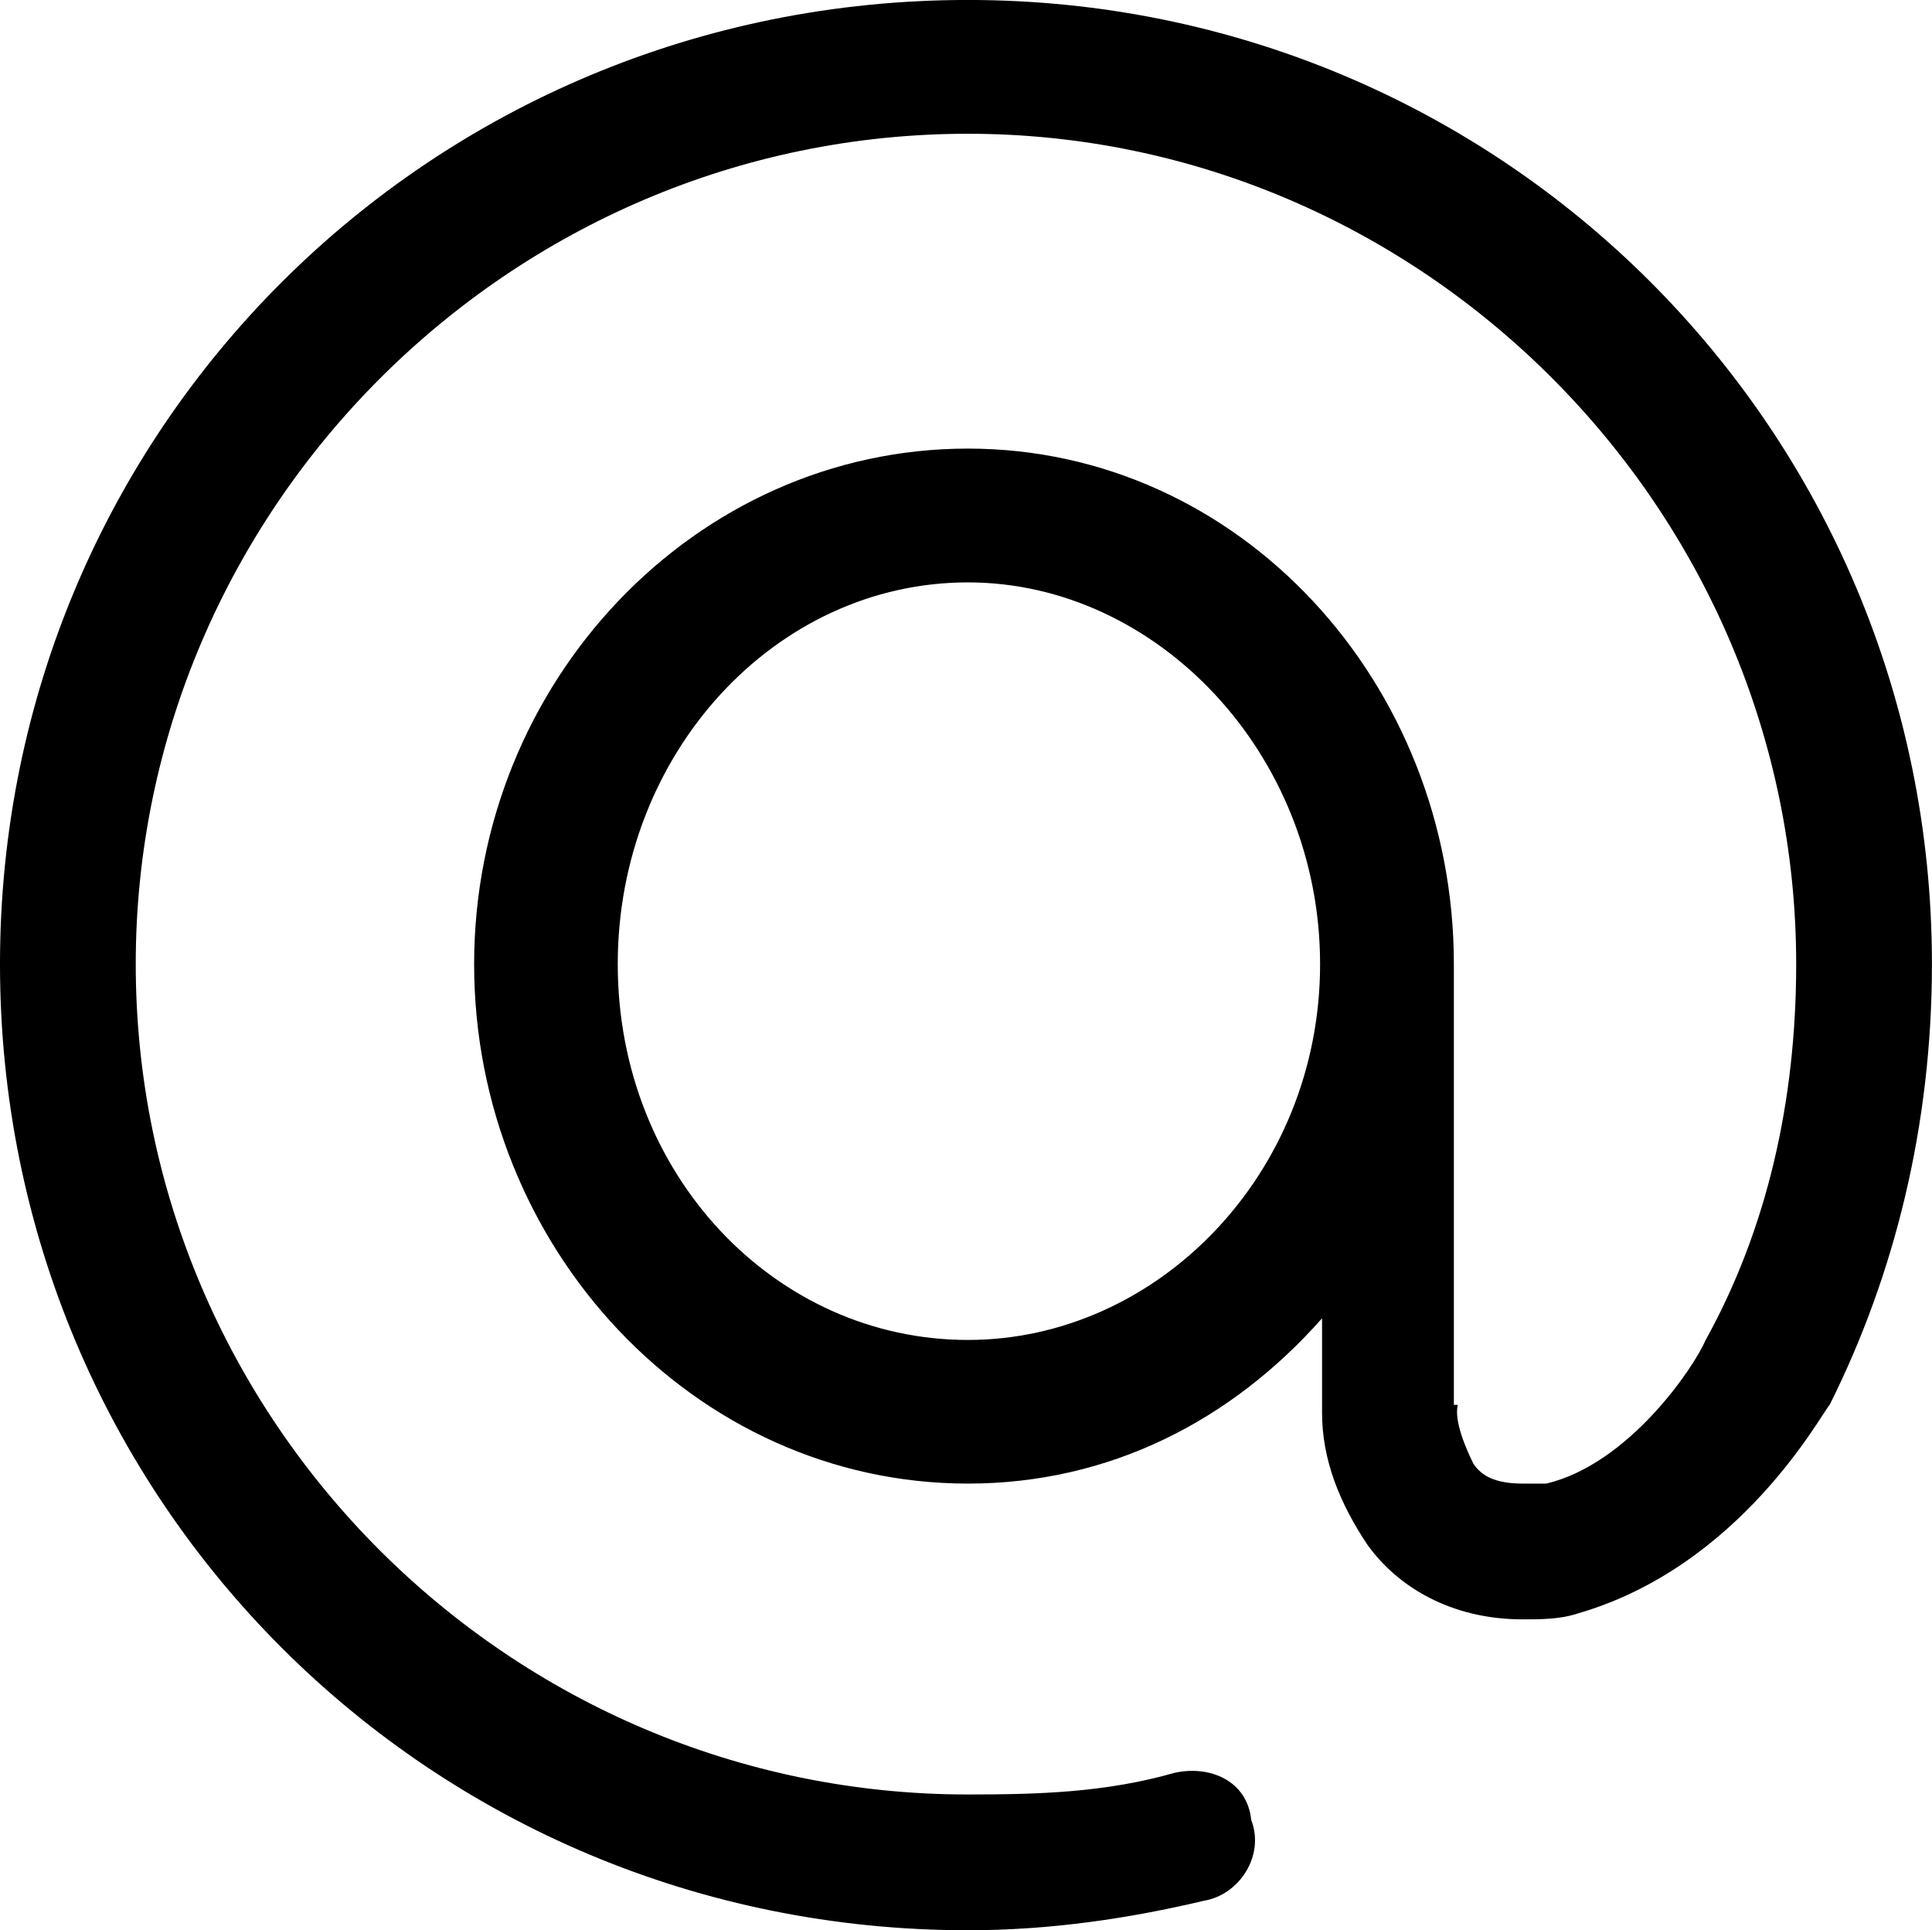 <svg data-v-423bf9ae="" xmlns="http://www.w3.org/2000/svg" viewBox="0 0 60.061 60" class="font"><!----><!----><!----><g data-v-423bf9ae="" id="2e38f447-9818-426e-9be3-c3f4ca0b61dc" fill="black" transform="matrix(6.116,0,0,6.116,-4.526,-21.346)"><path d="M0.74 8.39C0.74 11.12 2.93 13.30 5.66 13.30C6.08 13.30 6.48 13.24 6.86 13.15C7.04 13.12 7.17 12.92 7.10 12.74C7.08 12.54 6.89 12.46 6.71 12.50C6.36 12.60 6.02 12.61 5.66 12.61C3.33 12.61 1.43 10.71 1.43 8.39C1.43 6.08 3.33 4.17 5.66 4.17C7.97 4.17 9.87 6.08 9.87 8.39C9.87 9.09 9.72 9.74 9.41 10.30C9.35 10.44 9.02 10.93 8.60 11.03L8.48 11.03C8.34 11.03 8.27 10.99 8.23 10.93C8.19 10.85 8.13 10.71 8.15 10.63L8.13 10.63L8.13 8.57L8.13 8.50L8.13 8.39C8.13 6.96 7.04 5.77 5.66 5.77C4.27 5.77 3.15 6.96 3.15 8.39C3.15 9.83 4.27 11.03 5.66 11.03C6.38 11.03 7 10.71 7.46 10.19L7.46 10.67C7.46 10.91 7.55 11.13 7.69 11.34C7.84 11.55 8.11 11.72 8.48 11.72C8.57 11.72 8.67 11.72 8.76 11.69C9.59 11.45 10.00 10.67 10.04 10.63C10.37 9.97 10.56 9.21 10.56 8.39C10.56 5.67 8.37 3.49 5.66 3.49C2.93 3.49 0.74 5.67 0.74 8.39ZM3.88 8.39C3.88 7.32 4.68 6.45 5.66 6.45C6.62 6.45 7.45 7.32 7.45 8.39C7.45 9.46 6.62 10.30 5.66 10.30C4.68 10.30 3.88 9.46 3.88 8.39Z"></path></g><!----><!----></svg>